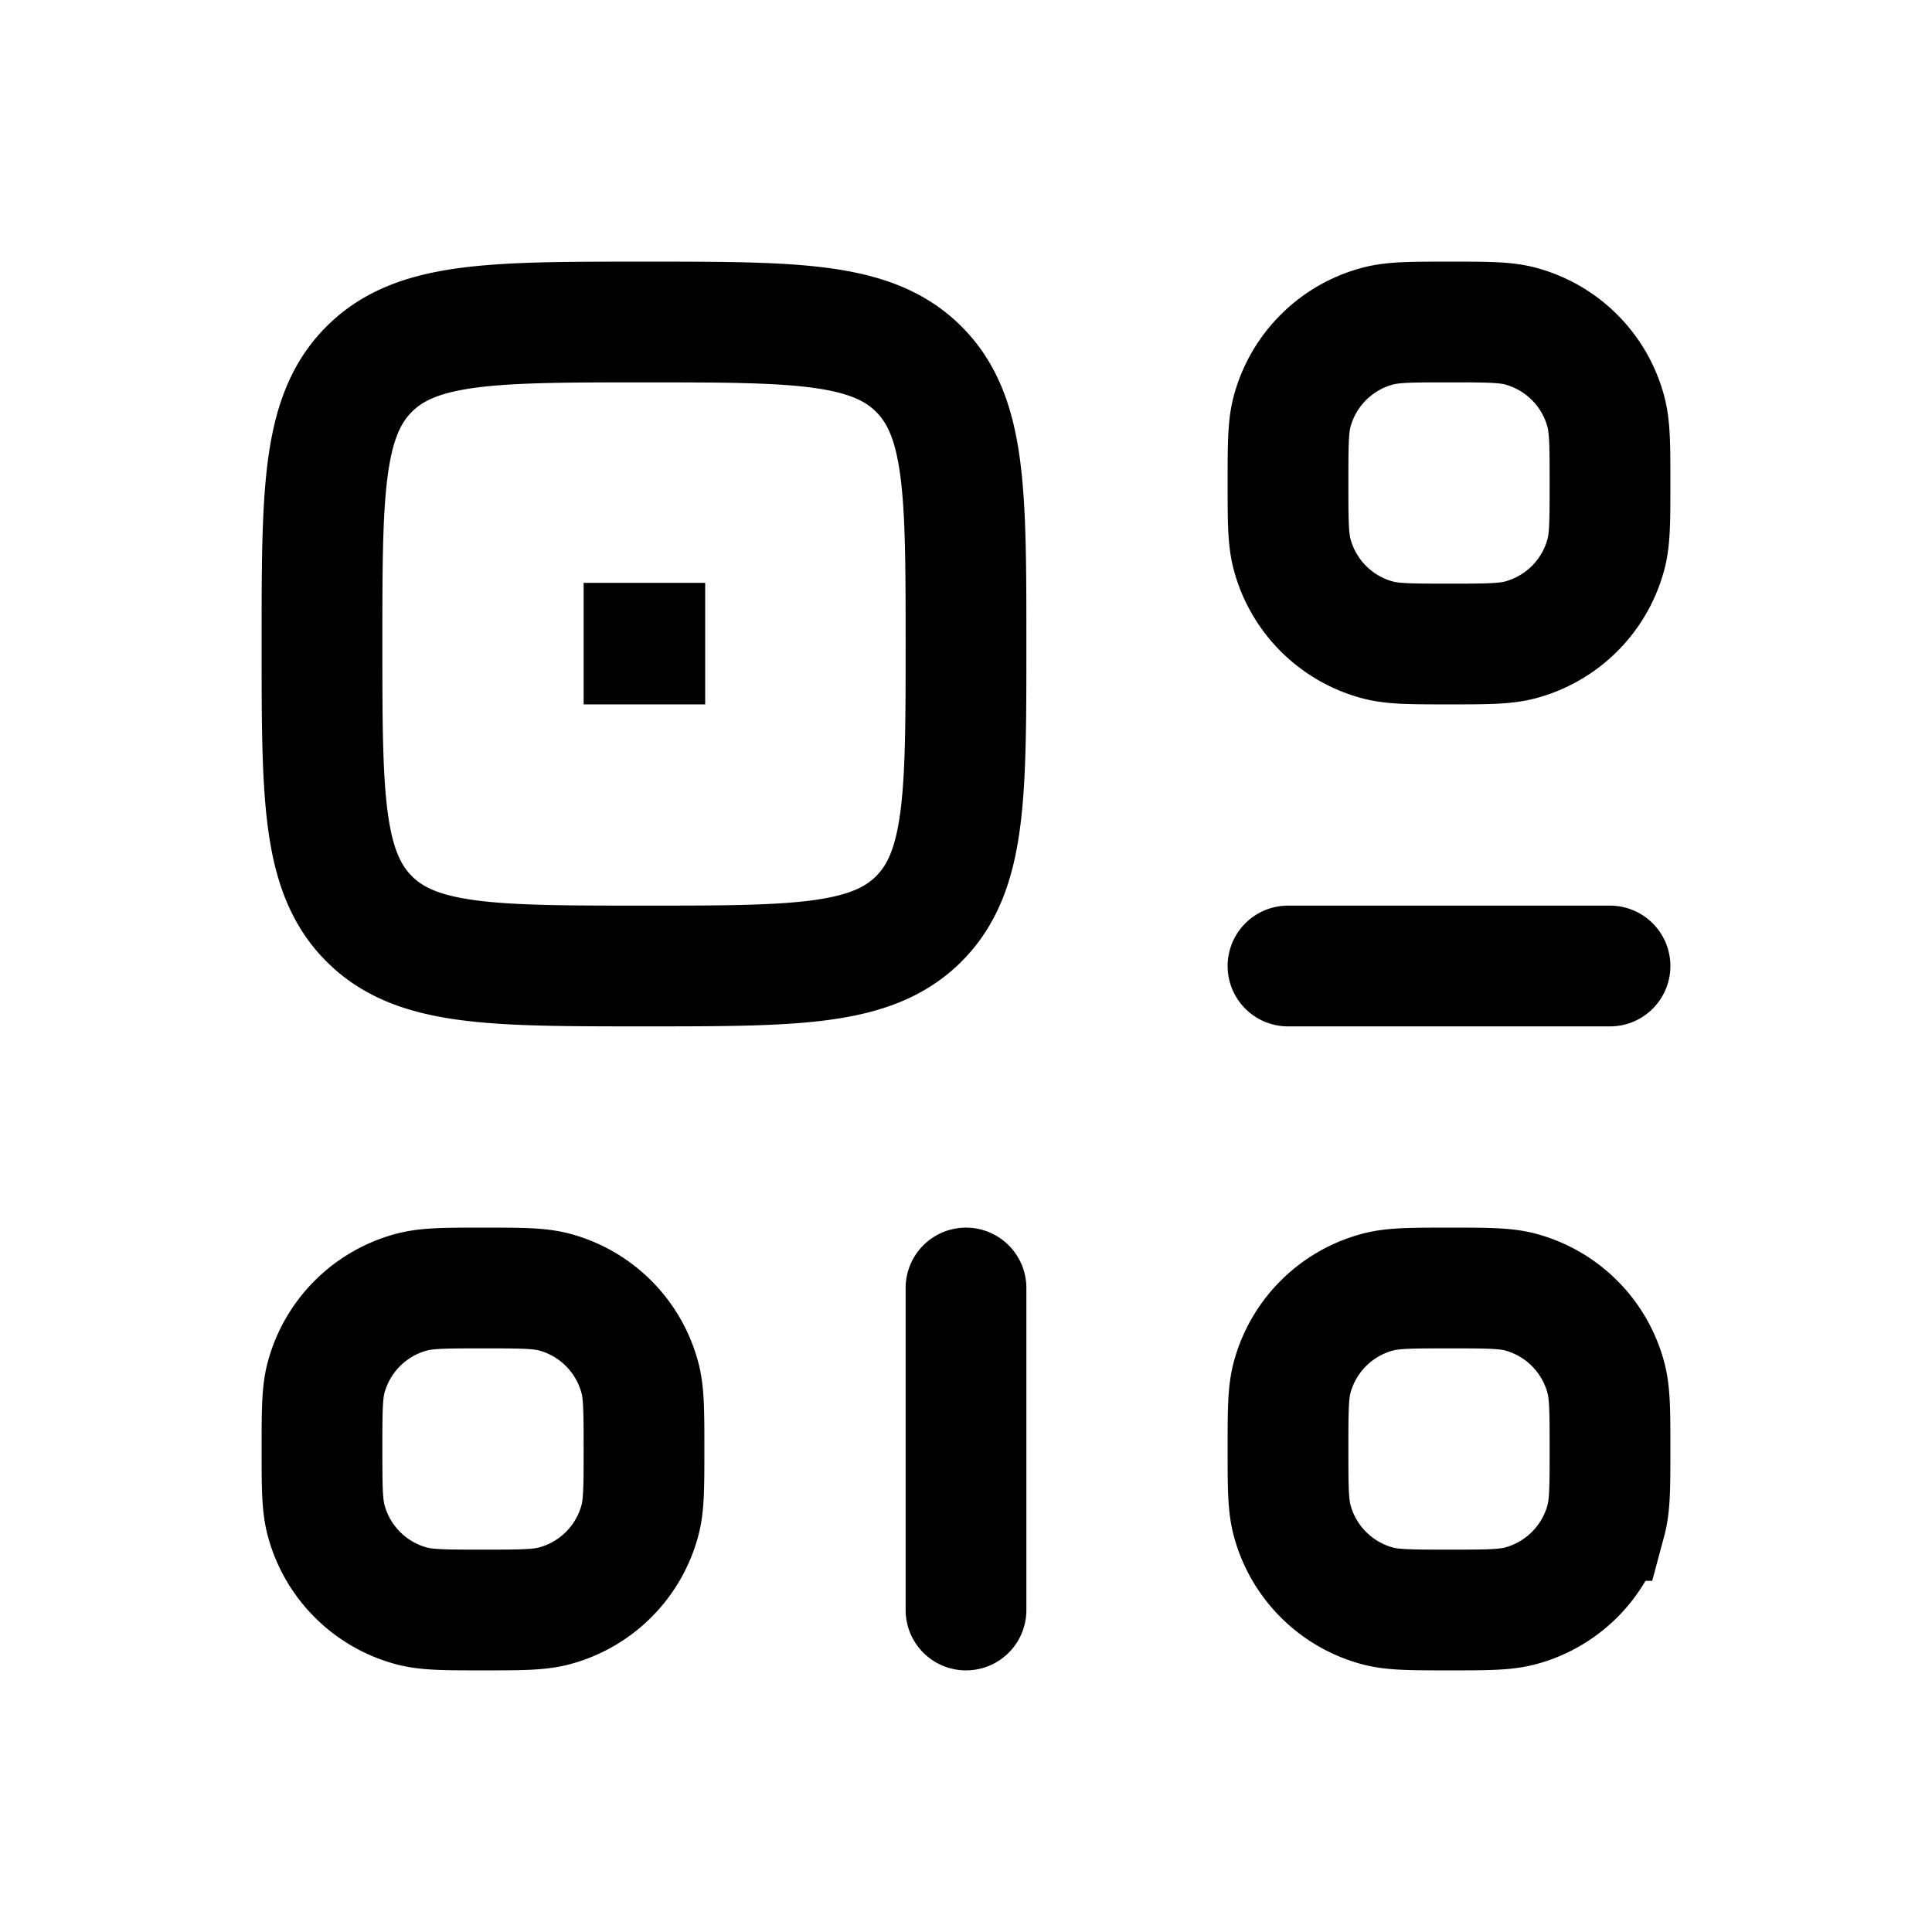 <svg xmlns="http://www.w3.org/2000/svg" width="24" height="24" viewBox="0 0 24 24" fill="none">
    <path stroke="currentColor" stroke-linecap="round" stroke-width="1.5" d="M16 12h4m-8 4v4M8 7.99h.01V8H8zM18 20v0c-.465 0-.698 0-.888-.051a1.5 1.5 0 0 1-1.06-1.06C16 18.697 16 18.464 16 18v0c0-.465 0-.698.051-.888a1.5 1.5 0 0 1 1.06-1.06C17.303 16 17.536 16 18 16v0c.465 0 .698 0 .888.051a1.5 1.5 0 0 1 1.06 1.06c.052.191.052.424.052.889v0c0 .465 0 .698-.051.888a1.5 1.5 0 0 1-1.06 1.06C18.697 20 18.464 20 18 20ZM6 20v0c-.465 0-.697 0-.888-.051a1.5 1.5 0 0 1-1.06-1.06C4 18.697 4 18.464 4 18v0c0-.465 0-.698.051-.888a1.5 1.5 0 0 1 1.06-1.06C5.304 16 5.536 16 6 16v0c.465 0 .697 0 .888.051a1.5 1.5 0 0 1 1.06 1.06C8 17.303 8 17.536 8 18v0c0 .465 0 .698-.051.888a1.5 1.5 0 0 1-1.06 1.06C6.696 20 6.464 20 6 20Zm2-8v0c-1.886 0-2.828 0-3.414-.586C4 10.828 4 9.886 4 8v0c0-1.886 0-2.828.586-3.414C5.172 4 6.114 4 8 4v0c1.886 0 2.828 0 3.414.586C12 5.172 12 6.114 12 8v0c0 1.886 0 2.828-.586 3.414C10.828 12 9.886 12 8 12Zm10-4v0c-.465 0-.698 0-.888-.051a1.5 1.5 0 0 1-1.06-1.06C16 6.696 16 6.464 16 6v0c0-.465 0-.697.051-.888a1.5 1.5 0 0 1 1.06-1.06C17.303 4 17.536 4 18 4v0c.465 0 .698 0 .888.051a1.5 1.5 0 0 1 1.06 1.06C20 5.304 20 5.536 20 6v0c0 .465 0 .697-.051.888a1.5 1.5 0 0 1-1.06 1.06C18.697 8 18.464 8 18 8Z"/>
</svg>
